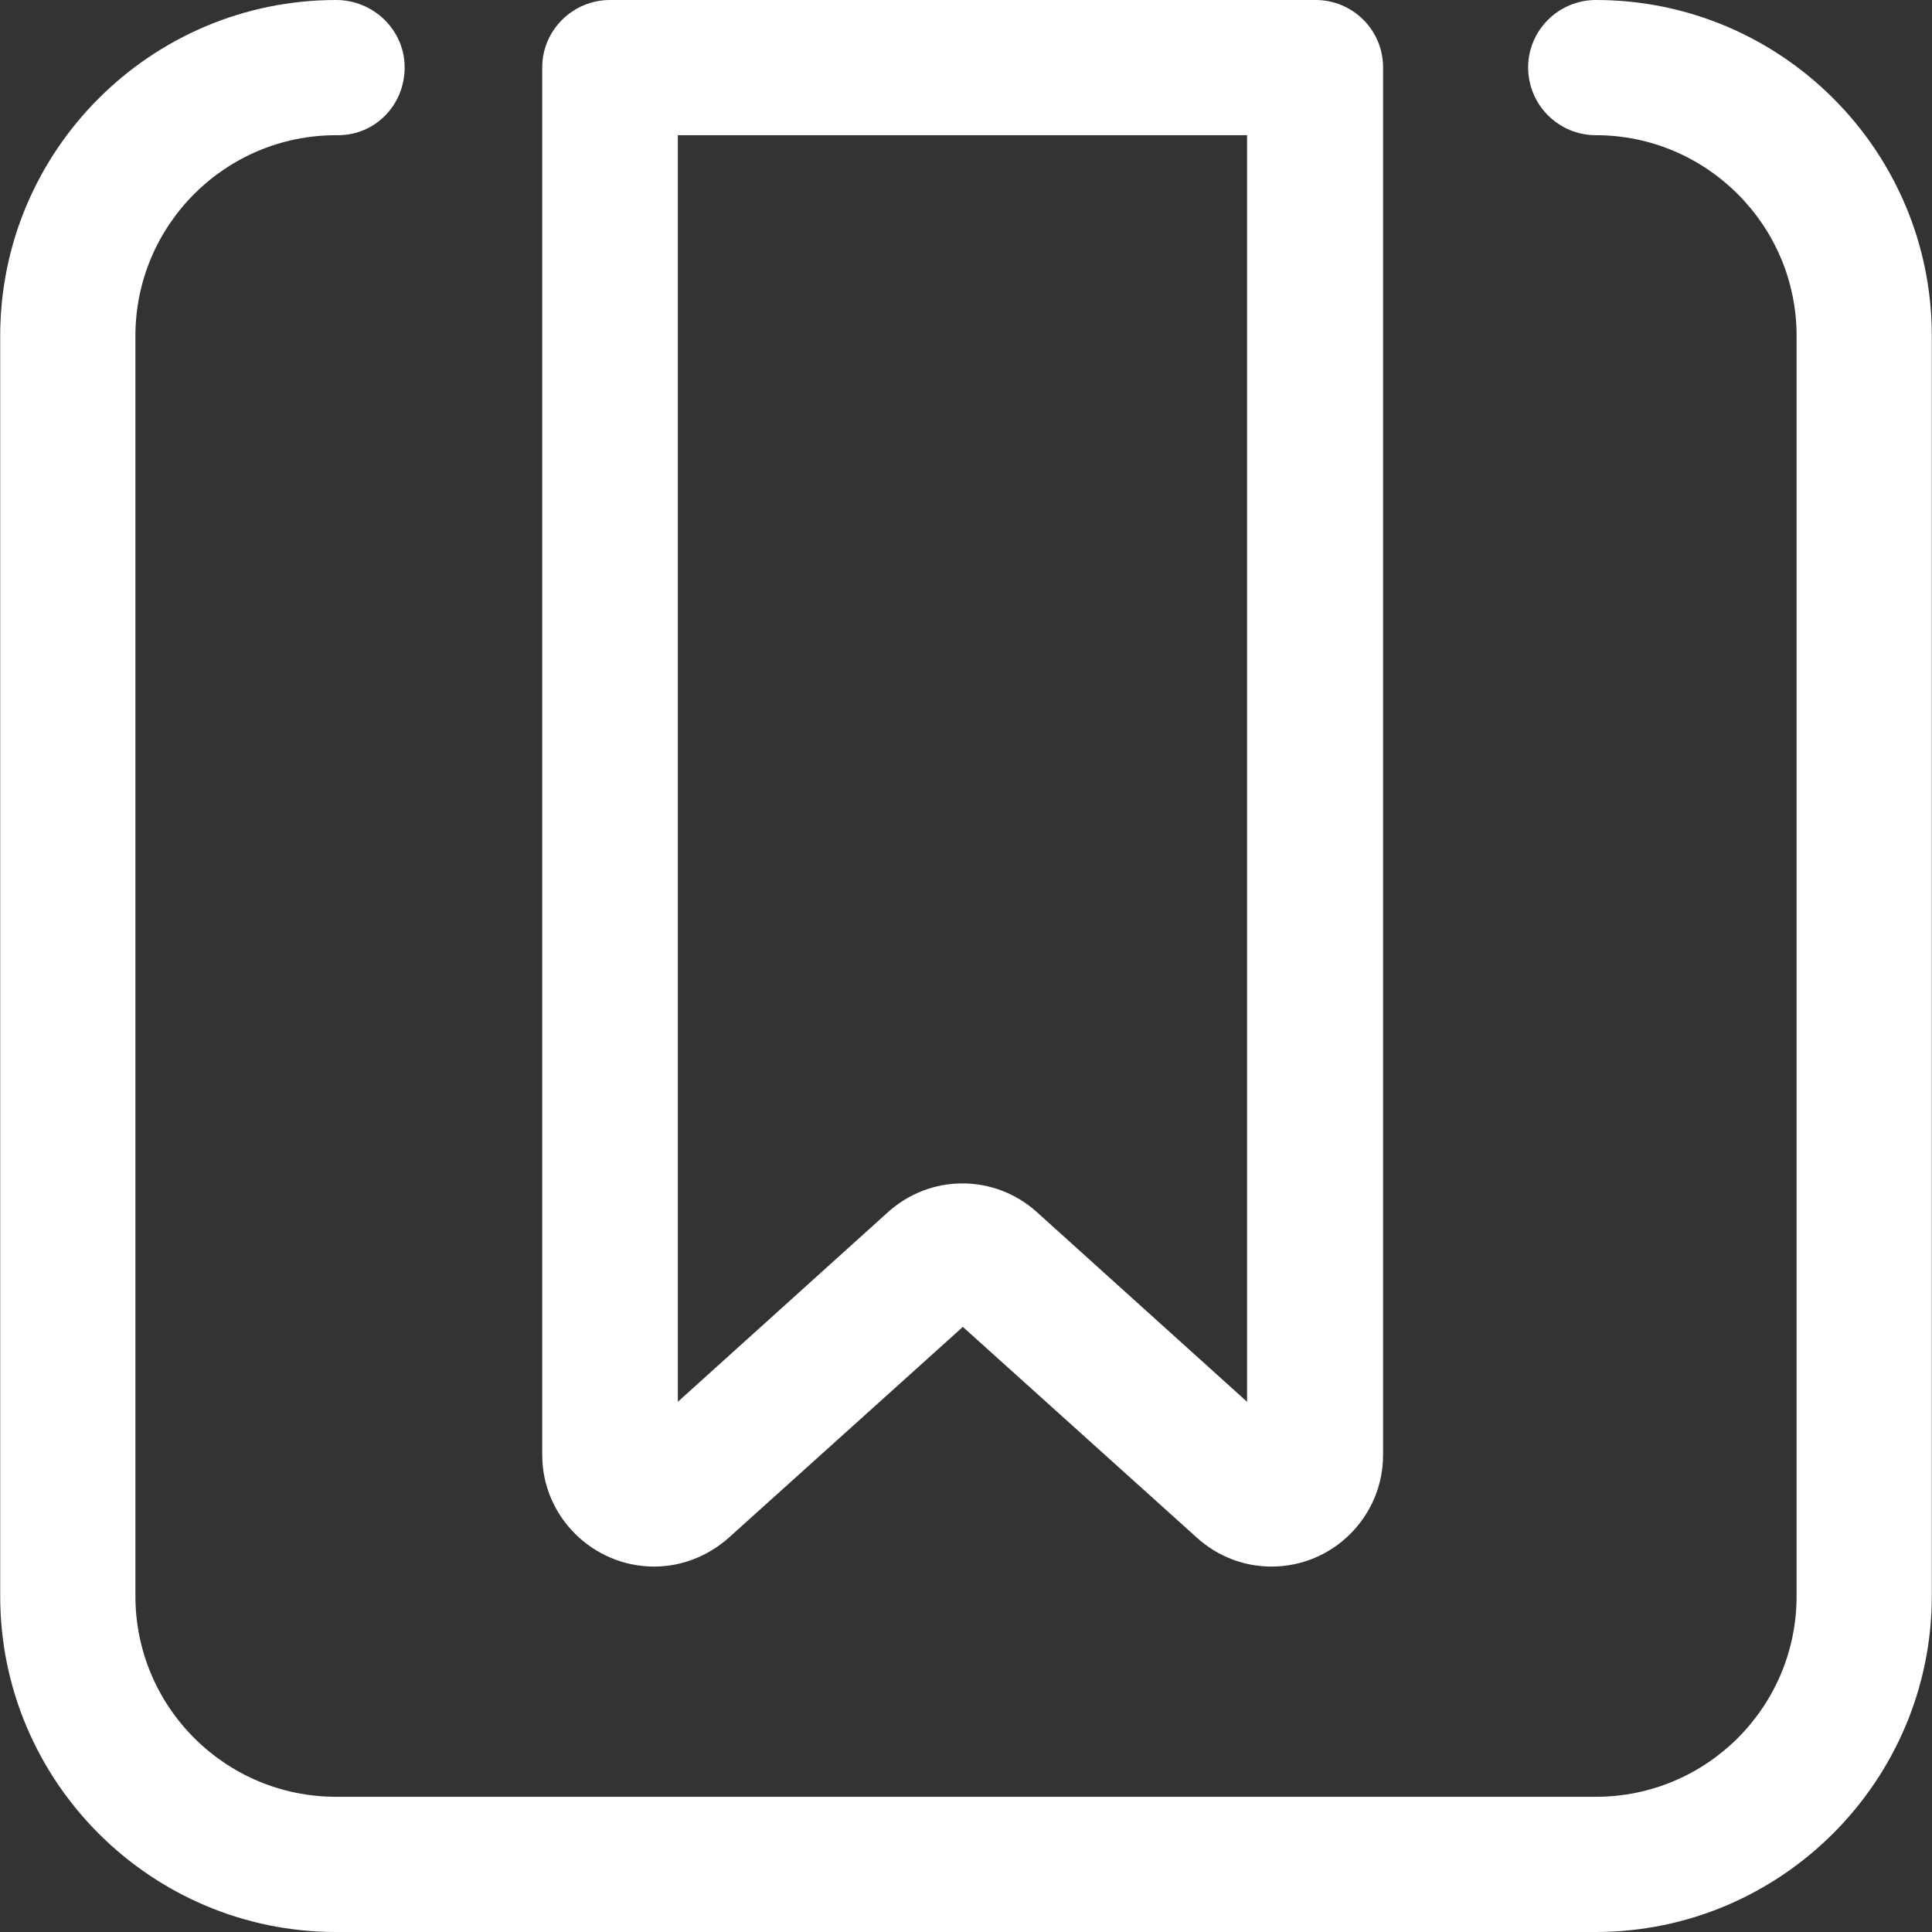 <?xml version="1.0" encoding="iso-8859-1"?>
<!-- Generator: Adobe Illustrator 19.0.0, SVG Export Plug-In . SVG Version: 6.00 Build 0)  -->
<svg xmlns="http://www.w3.org/2000/svg" xmlns:xlink="http://www.w3.org/1999/xlink" version="1.1" id="Capa_1" x="0px" y="0px" viewBox="0 0 490.1 490.1" style="enable-background:new 0 0 490.1 490.1;" xml:space="preserve" width="512px" height="512px">
<rect x="0" y="0" width="490.1" height="490.1" fill="#333333" stroke="none"/>
<g>
	<g>
		<g>
			<path d="M490.05,404.8V85.2c0-47-38.2-85.2-85.2-85.2c-9.5,0-17.2,7.7-17.2,17.1c0,9.5,7.7,17.2,17.2,17.2     c28,0,50.9,22.8,50.9,50.9v319.7c0,28.1-22.8,50.9-50.9,50.9H85.25c-28.1,0-50.9-22.8-50.9-50.9V85.2c0-28.1,22.8-50.9,50.9-50.9     h0.5c9.5,0,16.9-7.7,16.9-17.2S94.75,0,85.25,0c-47,0-85.2,38.2-85.2,85.2v319.7c0,47,38.2,85.2,85.2,85.2h319.7     C451.85,490,490.05,451.8,490.05,404.8z" fill="#FFFFFF"/>
			<path d="M165.95,397.4c6.9,0,13.6-2.6,18.9-7.3l59.4-53.5l59.4,53.5c5.2,4.7,11.9,7.3,18.9,7.3c15.6,0,28.3-12.7,28.3-28.3v-352     c0-9.5-7.7-17.1-17.1-17.1h-179c-9.5,0-17.2,7.7-17.2,17.1v352C137.55,384.7,150.35,397.4,165.95,397.4z M171.85,34.3h144.5     v321.3l-53.3-48.1c-5.2-4.7-11.9-7.3-18.9-7.3s-13.7,2.6-18.9,7.3l-53.3,48.1V34.3H171.85z" fill="#FFFFFF"/>
		</g>
	</g>
	<g>
	</g>
	<g>
	</g>
	<g>
	</g>
	<g>
	</g>
	<g>
	</g>
	<g>
	</g>
	<g>
	</g>
	<g>
	</g>
	<g>
	</g>
	<g>
	</g>
	<g>
	</g>
	<g>
	</g>
	<g>
	</g>
	<g>
	</g>
	<g>
	</g>
</g>
<g>
</g>
<g>
</g>
<g>
</g>
<g>
</g>
<g>
</g>
<g>
</g>
<g>
</g>
<g>
</g>
<g>
</g>
<g>
</g>
<g>
</g>
<g>
</g>
<g>
</g>
<g>
</g>
<g>
</g>
</svg>
